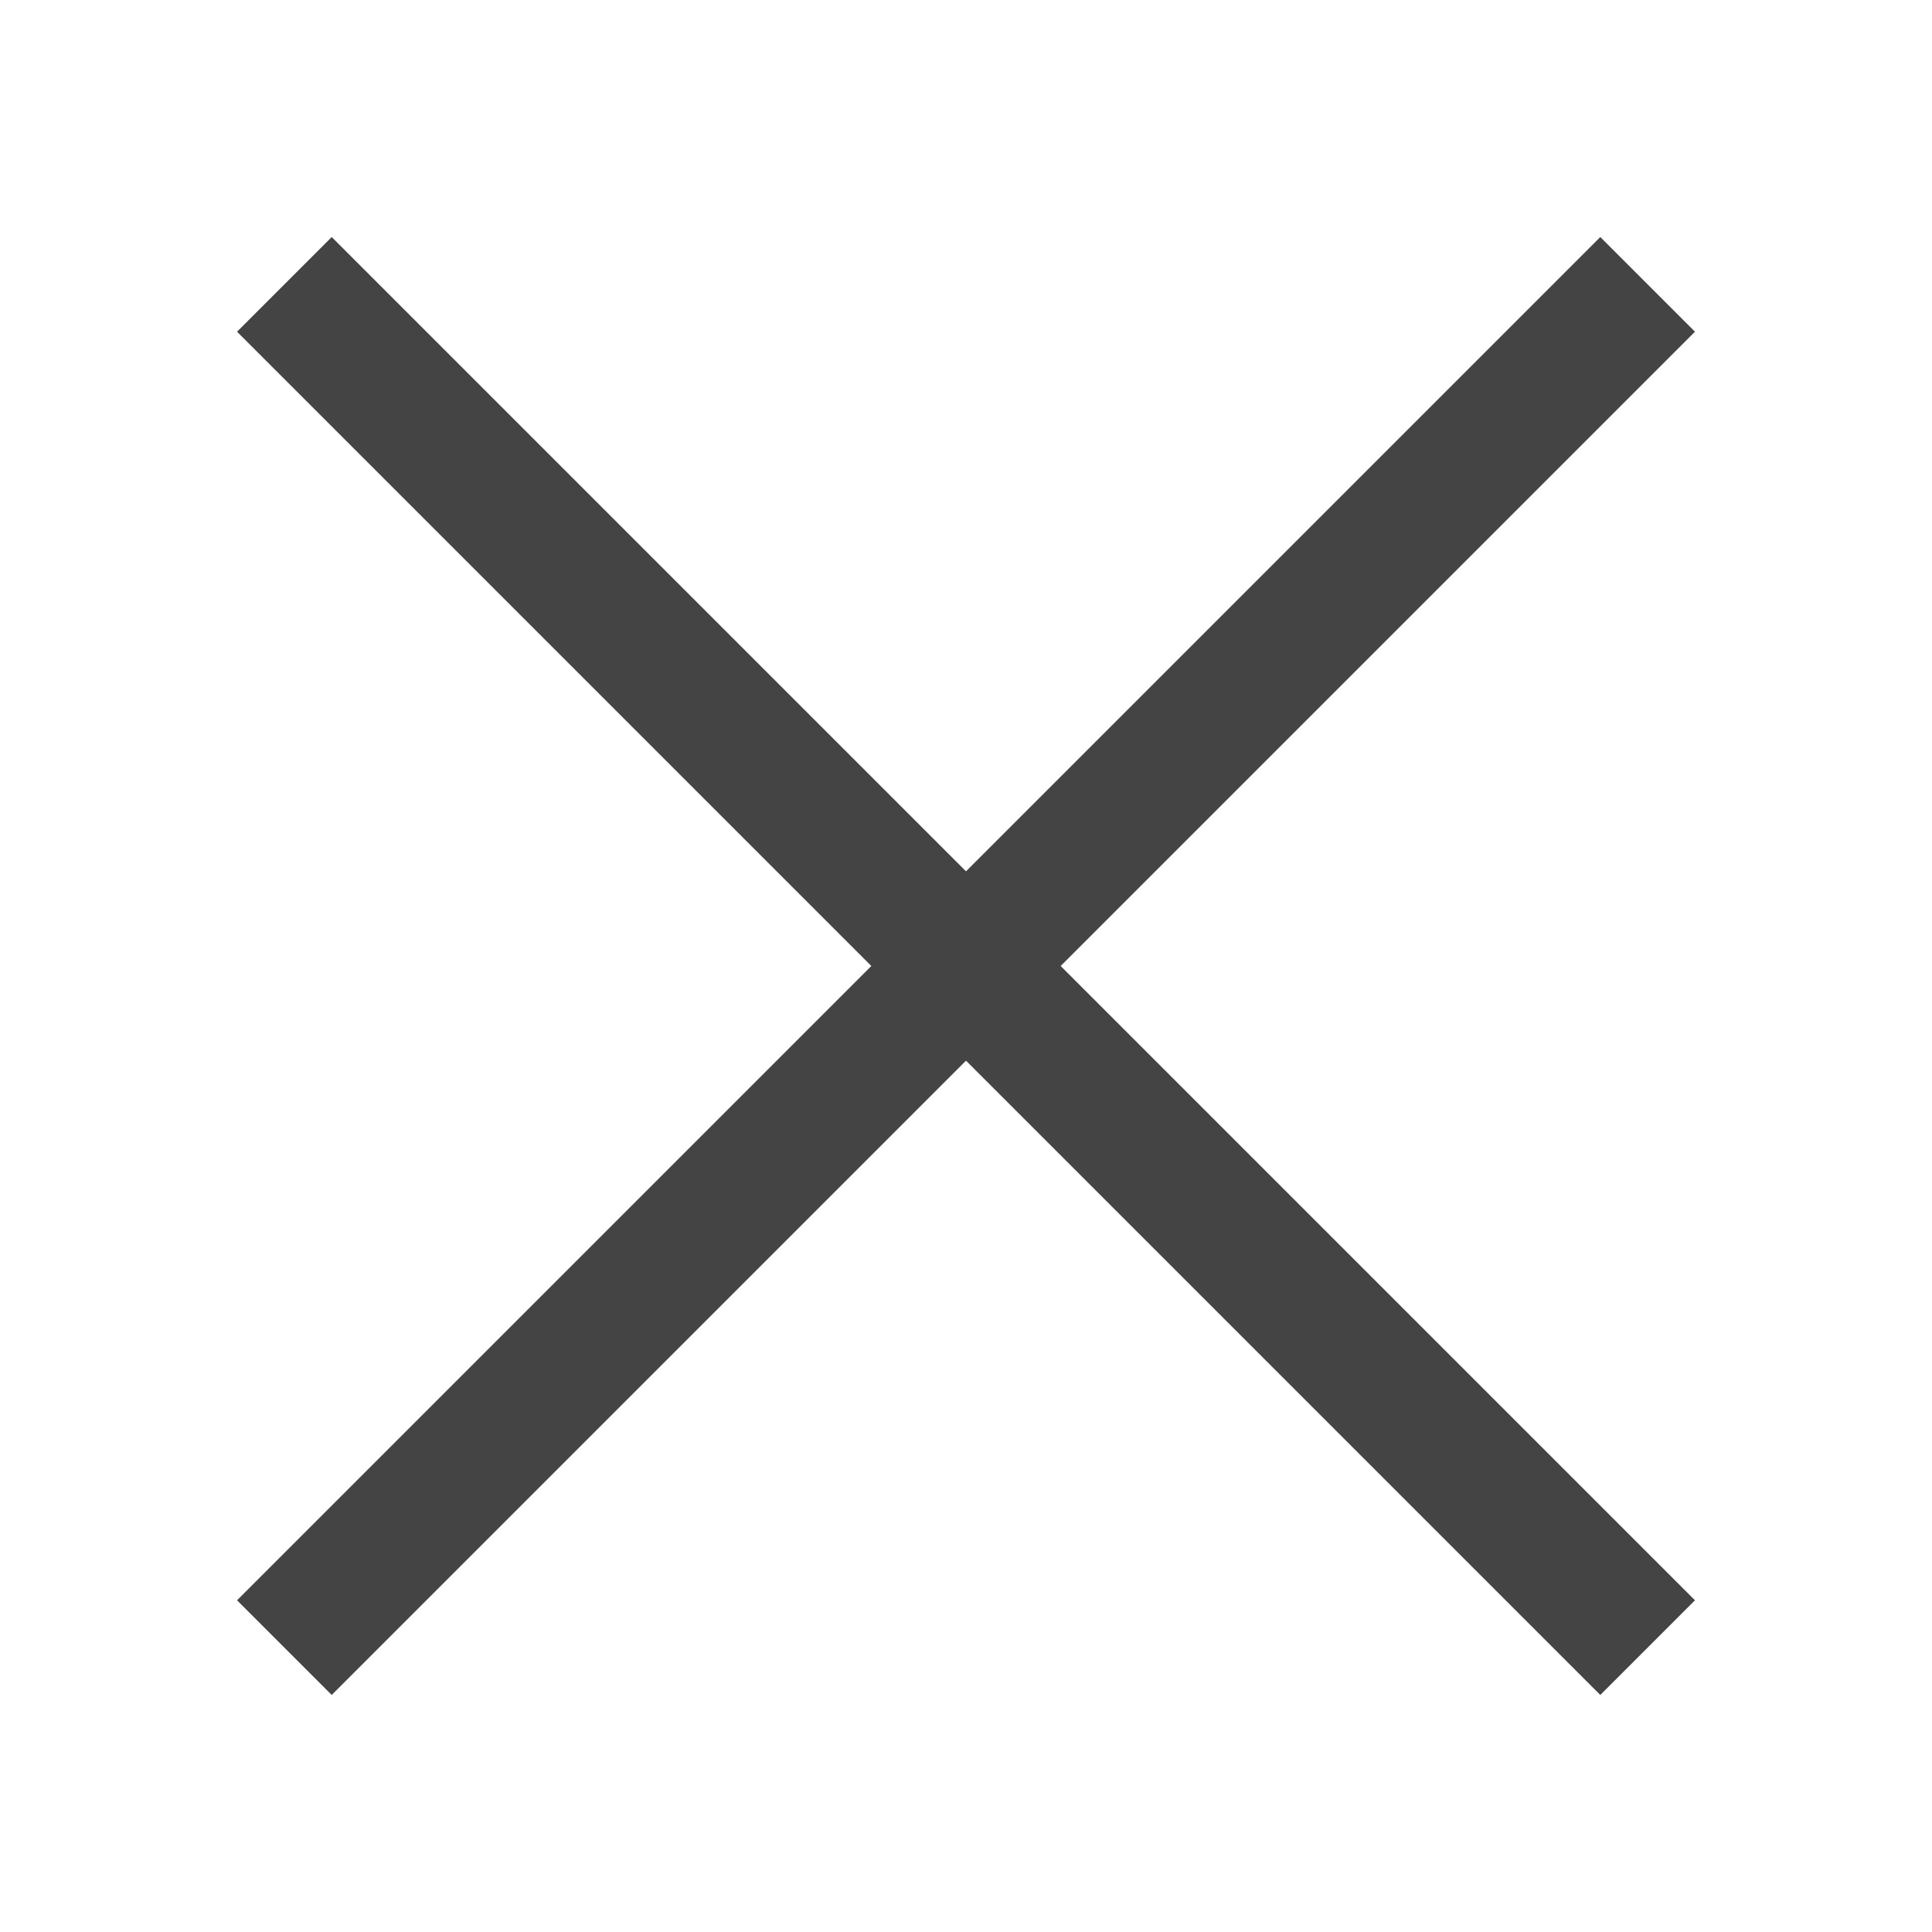 <!-- Generated by IcoMoon.io -->
<svg version="1.1" xmlns="http://www.w3.org/2000/svg" width="32" height="32" viewBox="0 0 32 32">
<title>close</title>
<path fill="#444" d="M5.494 3.926l-1.568 1.568 10.506 10.506-10.506 10.506 1.568 1.568 10.506-10.506 10.506 10.506 1.568-1.568-10.506-10.506 10.506-10.506-1.568-1.568-10.506 10.506-10.506-10.506z"></path>
</svg>
